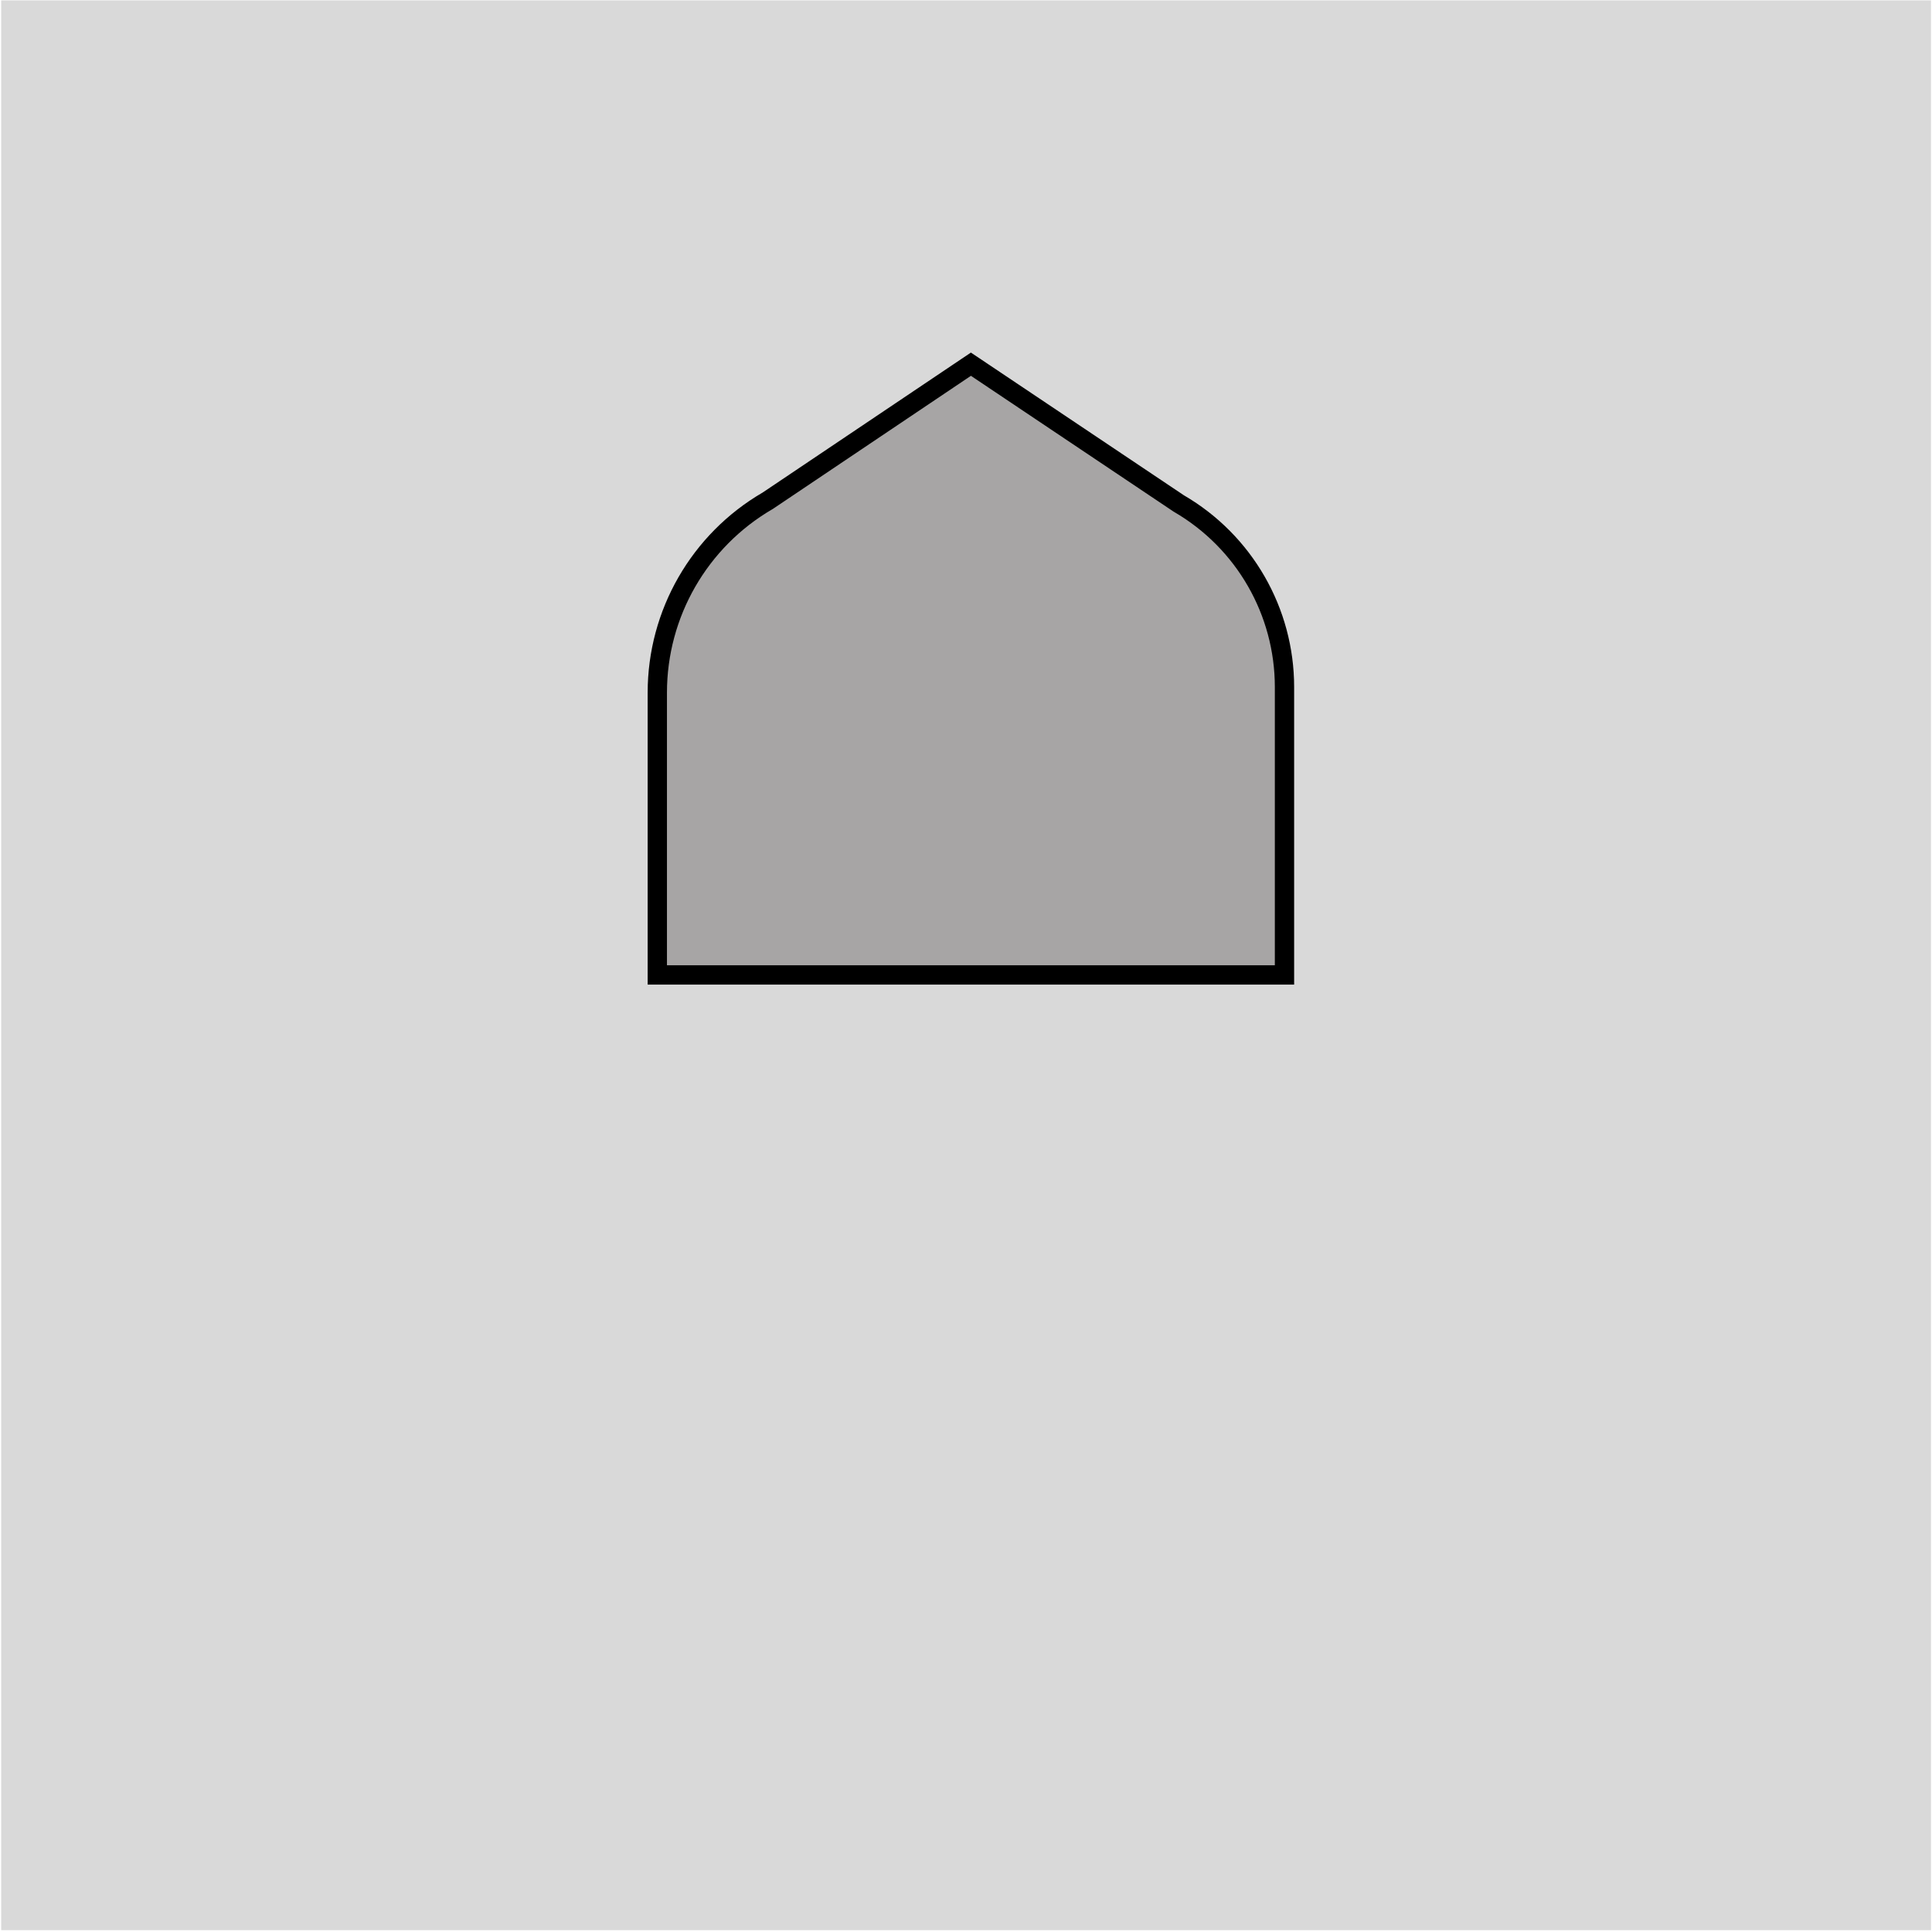 <svg width="801" height="801" viewBox="0 0 801 801" fill="none" xmlns="http://www.w3.org/2000/svg">
<rect x="0.489" y="0.159" width="800.085" height="800.085" fill="#D9D9D9"/>
<path d="M318.24 207.639L318.352 207.574L318.459 207.502L402.535 150.994L488.596 208.662L488.701 208.733L488.81 208.796C515.888 224.558 532.545 253.527 532.545 284.858V404.203H272.518L272.518 287.158C272.518 254.403 289.931 224.117 318.24 207.639Z" fill="#A7A5A5" stroke="black" stroke-width="8.001"/>
</svg>
